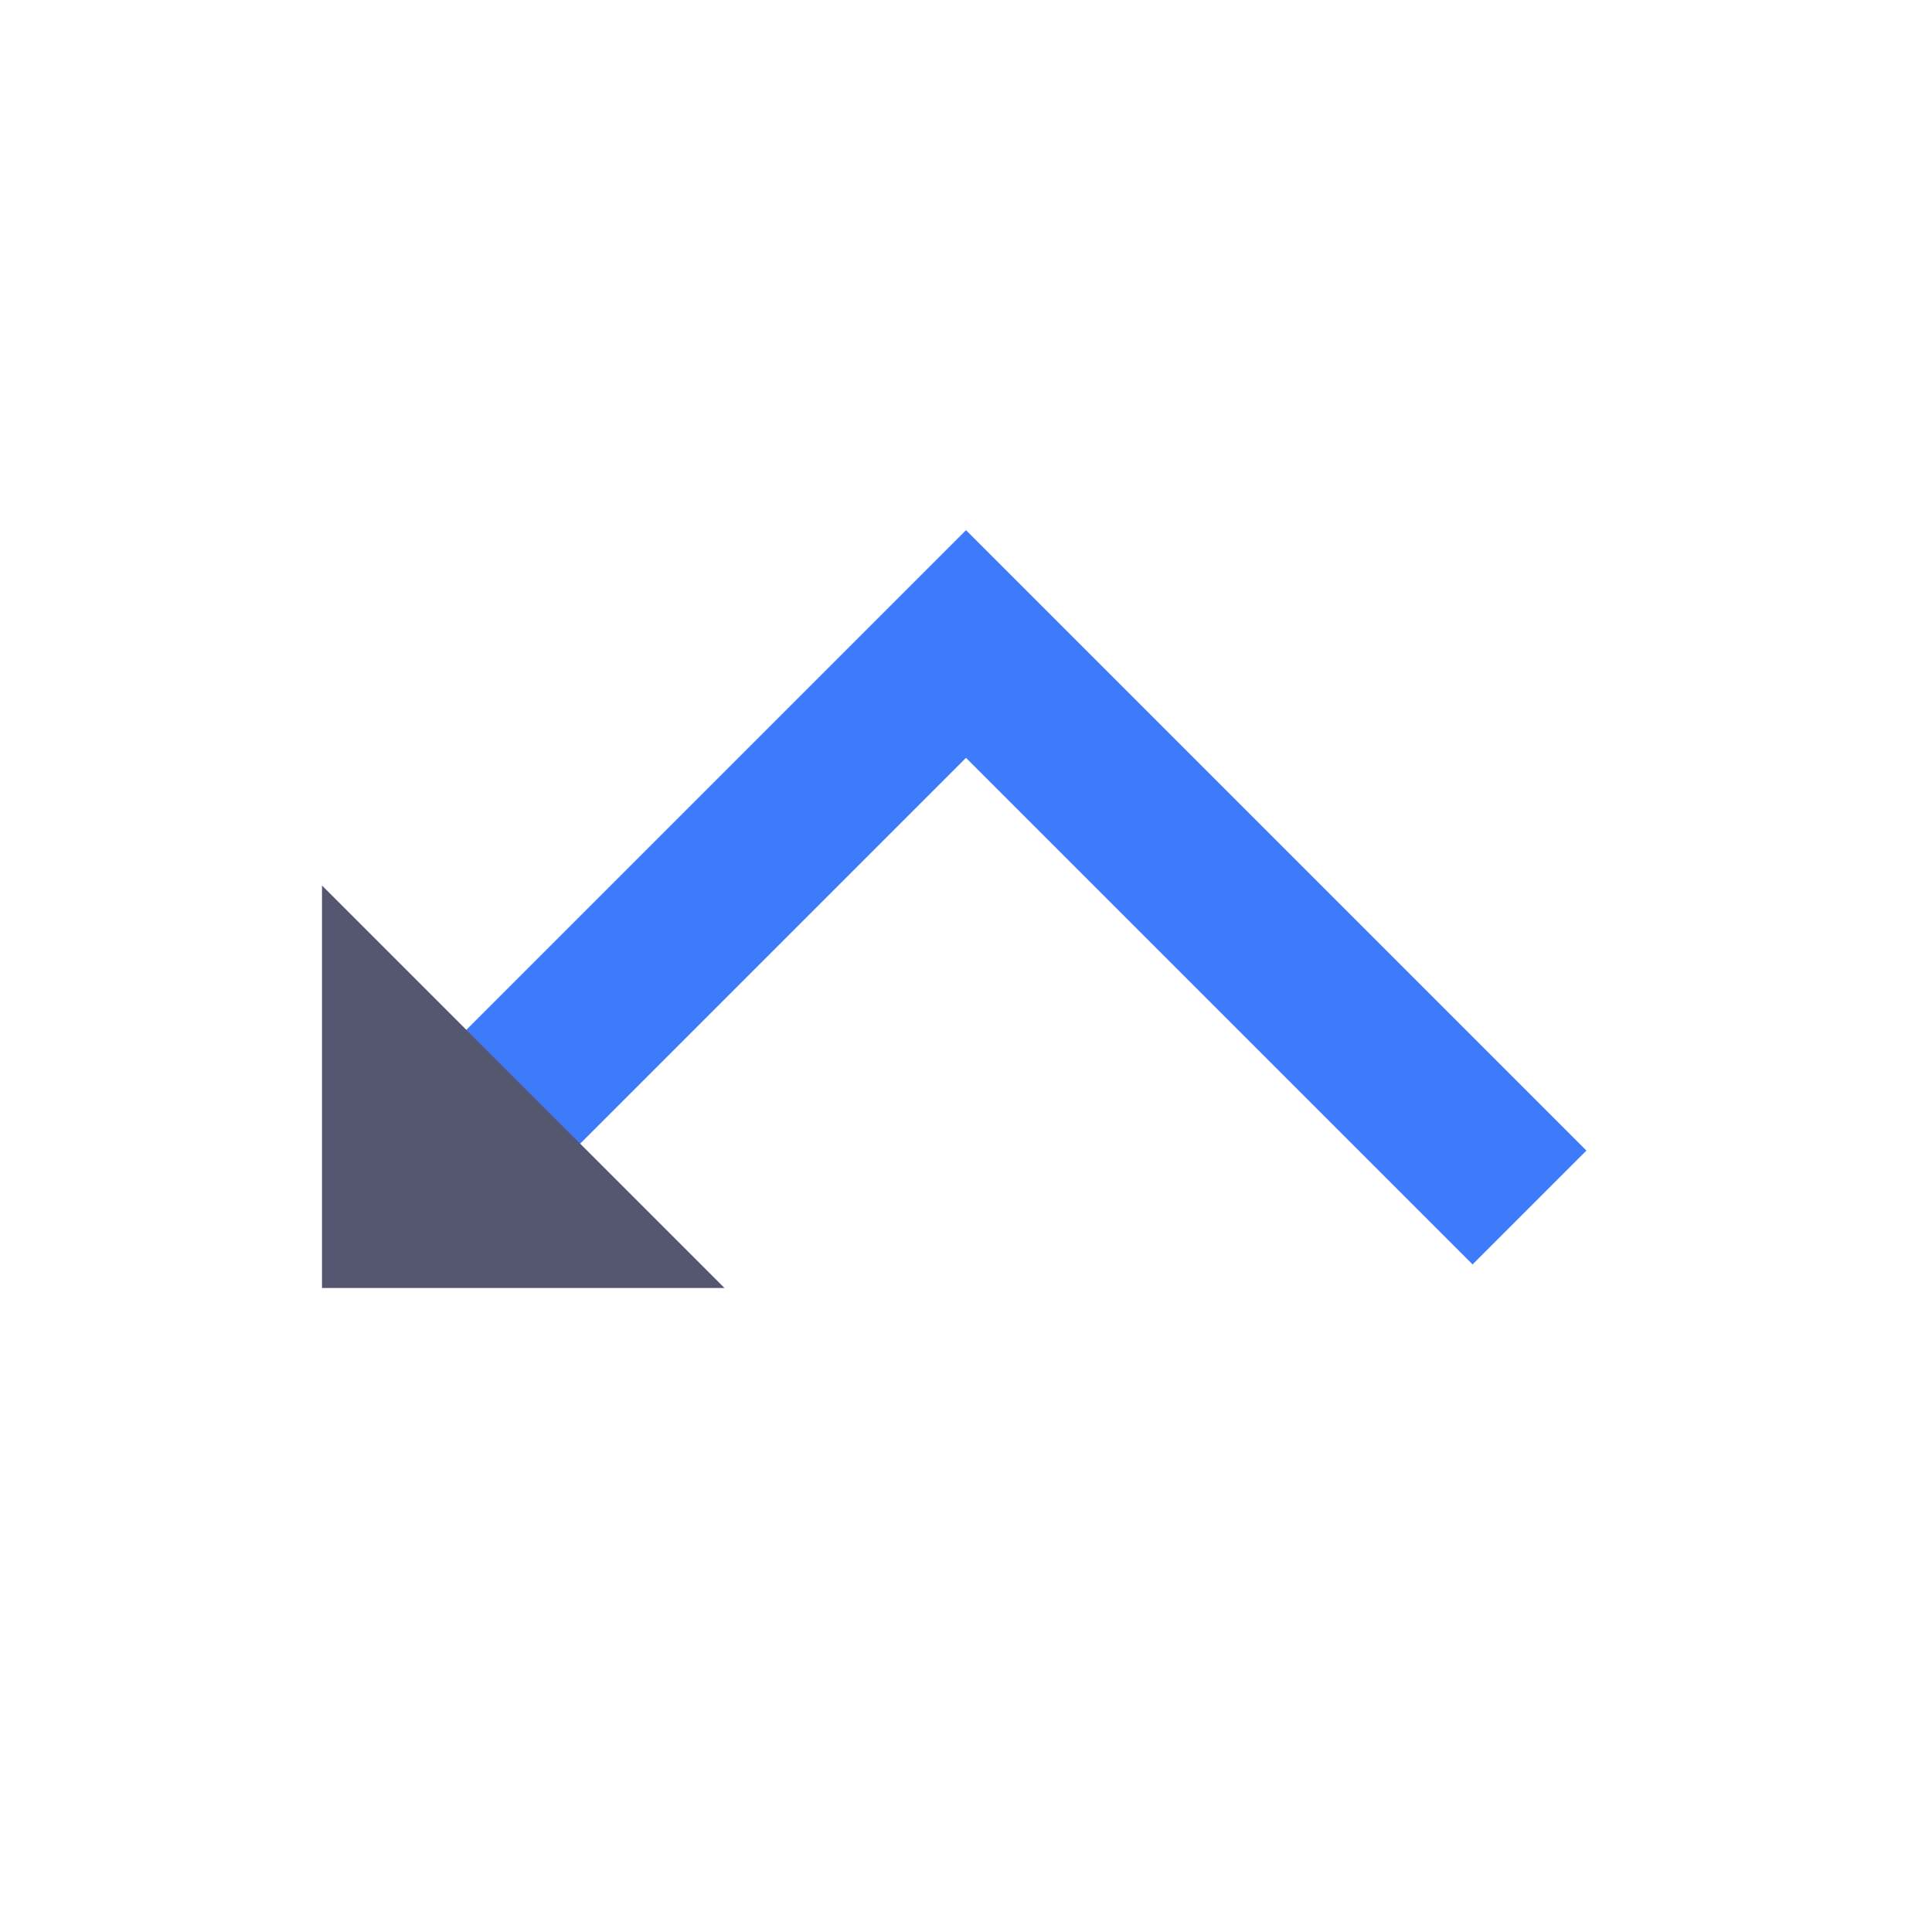 <svg width="24" height="24" viewBox="0 0 24 24" fill="none" xmlns="http://www.w3.org/2000/svg">
<path d="M5 15L12 8L19 15" stroke="#3E7BFA" stroke-width="2"/>
<path d="M4 11L4 16L9 16L4 11Z" fill="#555770"/>
</svg>
